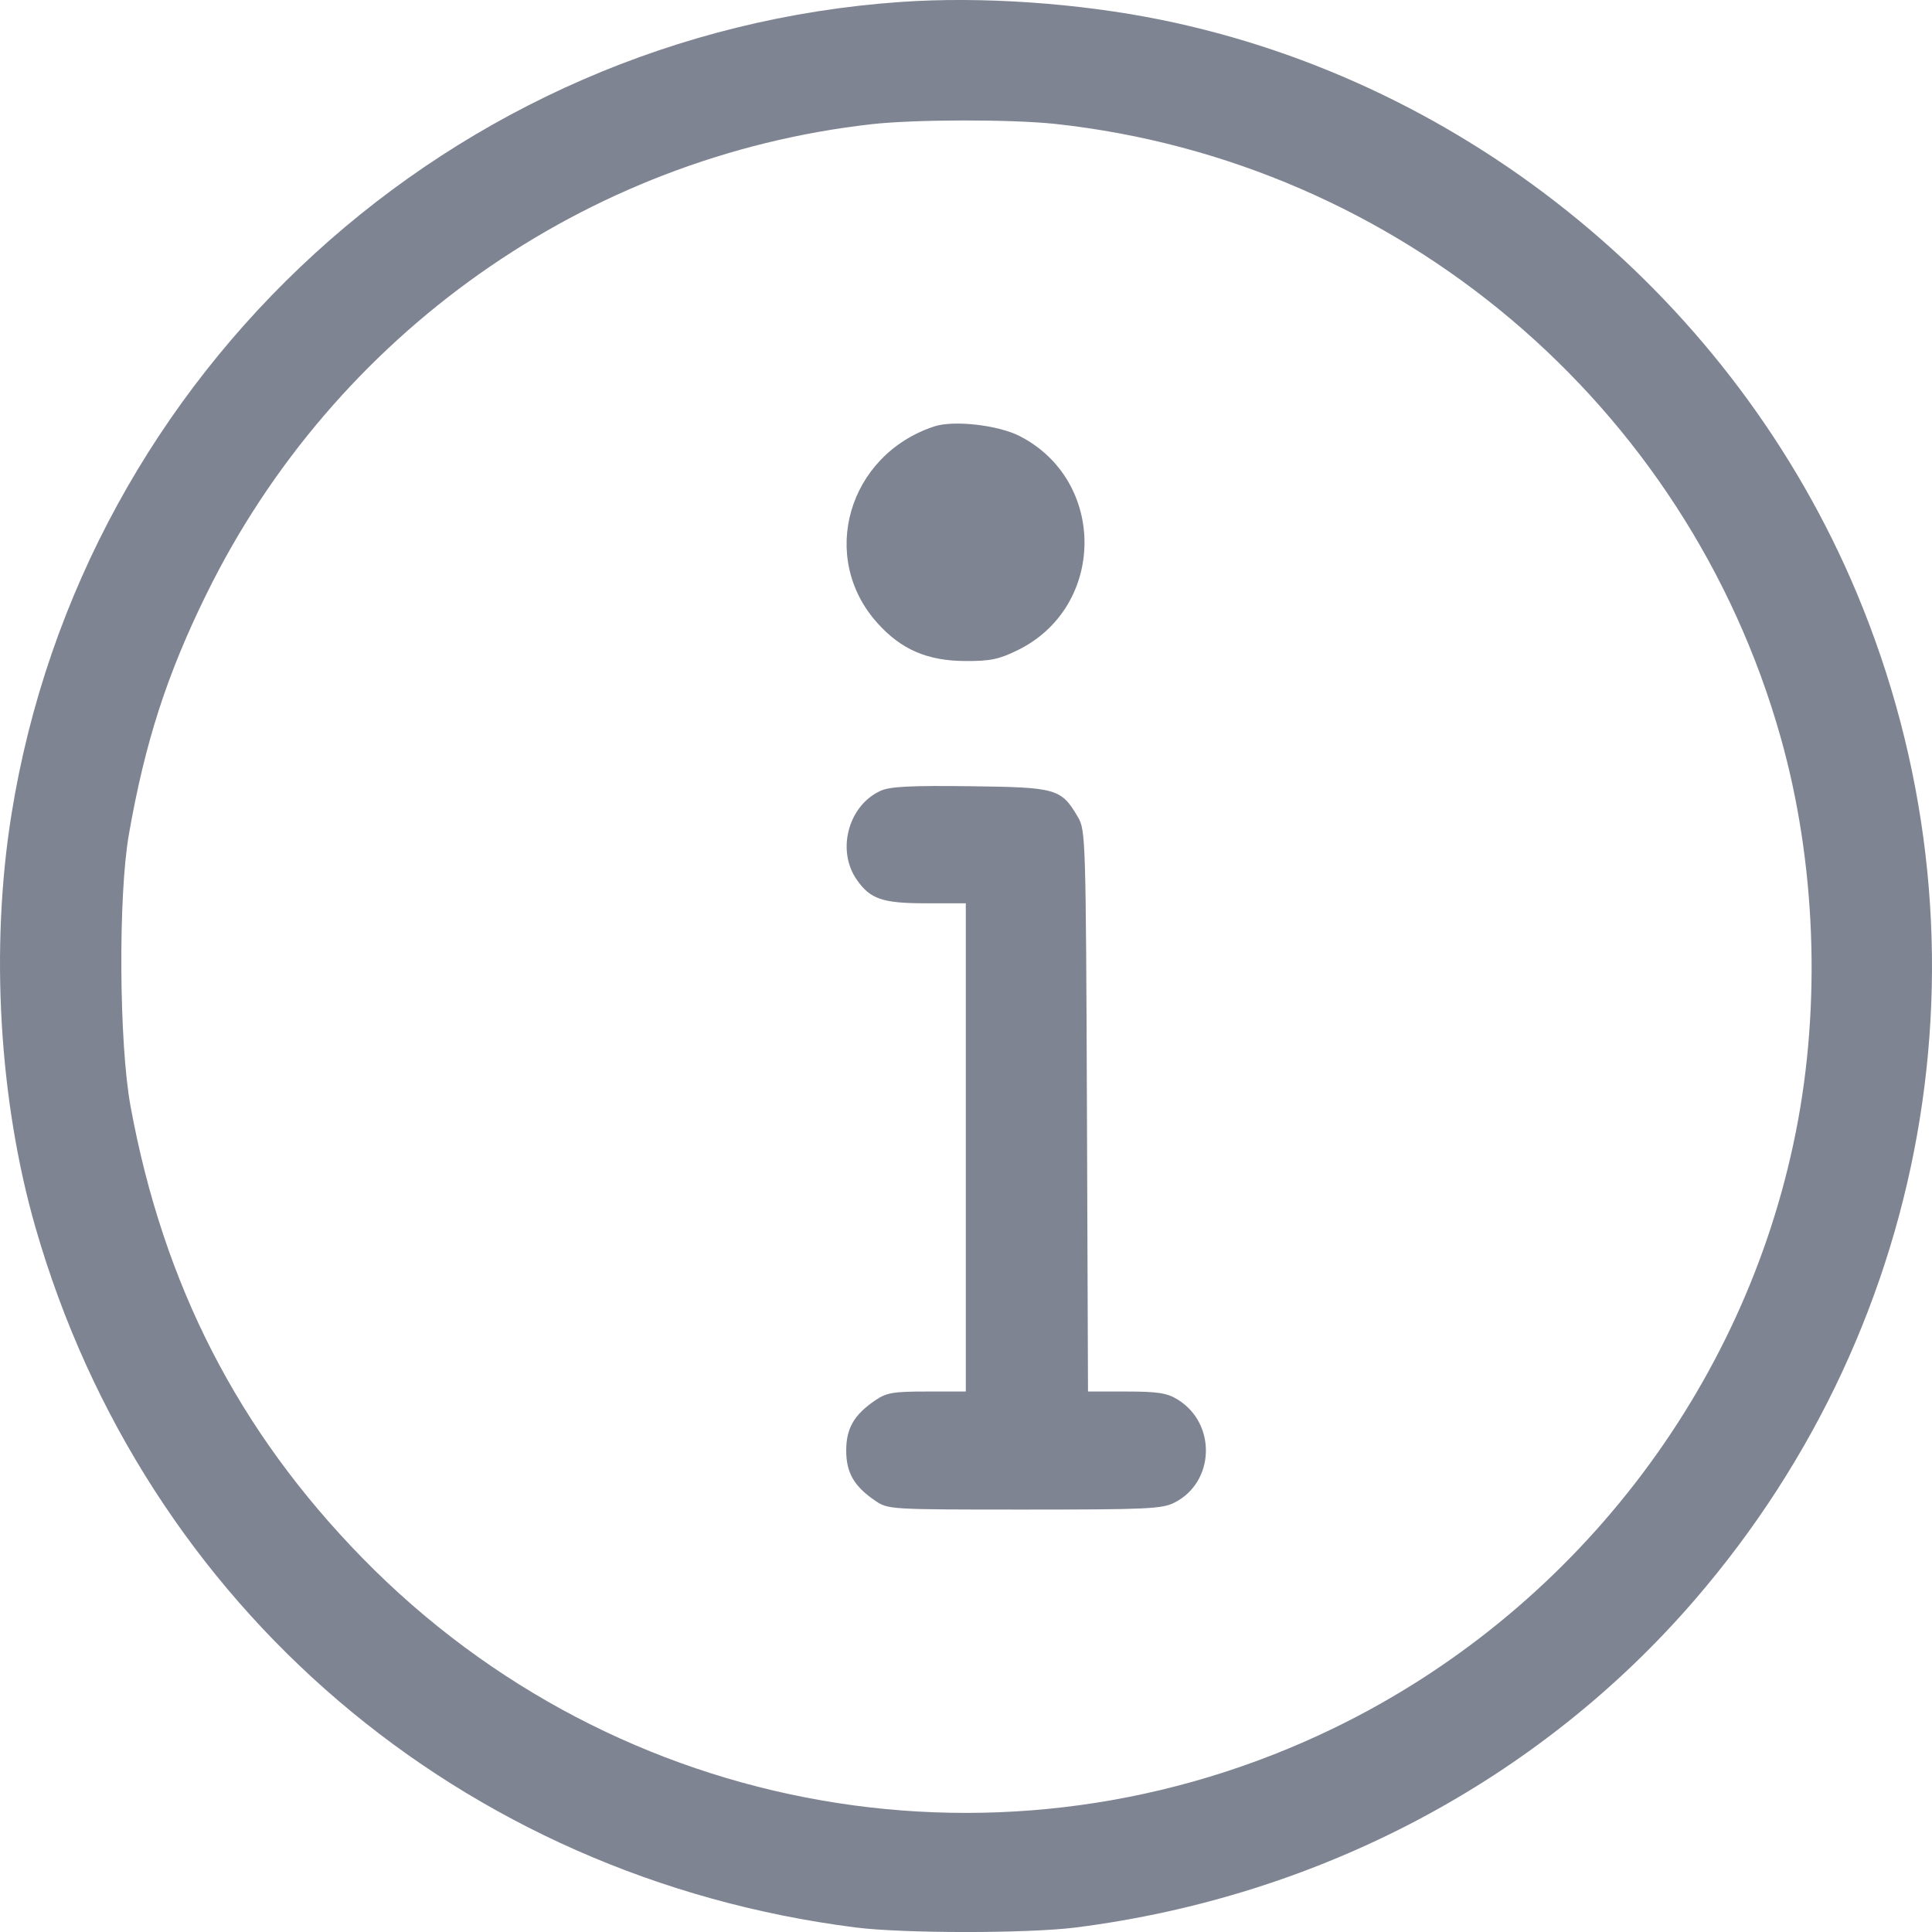 <svg width="20" height="20" viewBox="0 0 20 20" fill="none" xmlns="http://www.w3.org/2000/svg">
<path fill-rule="evenodd" clip-rule="evenodd" d="M9.326 0.02C4.686 0.342 0.857 3.839 0.119 8.428C-0.103 9.809 -0.011 11.39 0.367 12.706C1.497 16.635 4.776 19.434 8.857 19.953C9.356 20.016 10.64 20.016 11.139 19.953C13.658 19.632 15.933 18.428 17.542 16.564C20.049 13.661 20.693 9.656 19.221 6.139C17.953 3.111 15.21 0.852 12.014 0.204C11.159 0.031 10.159 -0.038 9.326 0.02ZM10.926 1.283C14.481 1.669 17.46 4.187 18.432 7.628C18.797 8.918 18.854 10.396 18.59 11.72C18.059 14.39 16.272 16.695 13.807 17.89C10.423 19.531 6.393 18.827 3.756 16.133C2.469 14.818 1.691 13.303 1.351 11.45C1.232 10.799 1.223 9.275 1.334 8.639C1.501 7.684 1.727 6.985 2.136 6.152C3.458 3.459 6.061 1.62 9.02 1.286C9.467 1.235 10.471 1.234 10.926 1.283ZM9.672 4.414C8.778 4.709 8.471 5.77 9.083 6.45C9.33 6.725 9.601 6.842 9.998 6.843C10.252 6.844 10.343 6.825 10.536 6.73C11.449 6.282 11.459 4.974 10.553 4.513C10.33 4.4 9.873 4.348 9.672 4.414ZM9.119 8.185C8.782 8.335 8.656 8.803 8.87 9.108C9.01 9.308 9.135 9.35 9.58 9.351L9.998 9.351V11.878V14.405H9.597C9.247 14.405 9.178 14.416 9.061 14.496C8.841 14.645 8.76 14.786 8.76 15.016C8.76 15.246 8.841 15.386 9.061 15.536C9.194 15.626 9.21 15.627 10.605 15.627C11.866 15.627 12.03 15.62 12.156 15.556C12.578 15.344 12.596 14.734 12.188 14.486C12.08 14.42 11.982 14.405 11.659 14.405L11.263 14.405L11.252 11.501C11.241 8.681 11.238 8.593 11.159 8.459C10.985 8.163 10.94 8.15 10.046 8.139C9.437 8.131 9.214 8.142 9.119 8.185Z" fill="#7F8493"/>
</svg>
